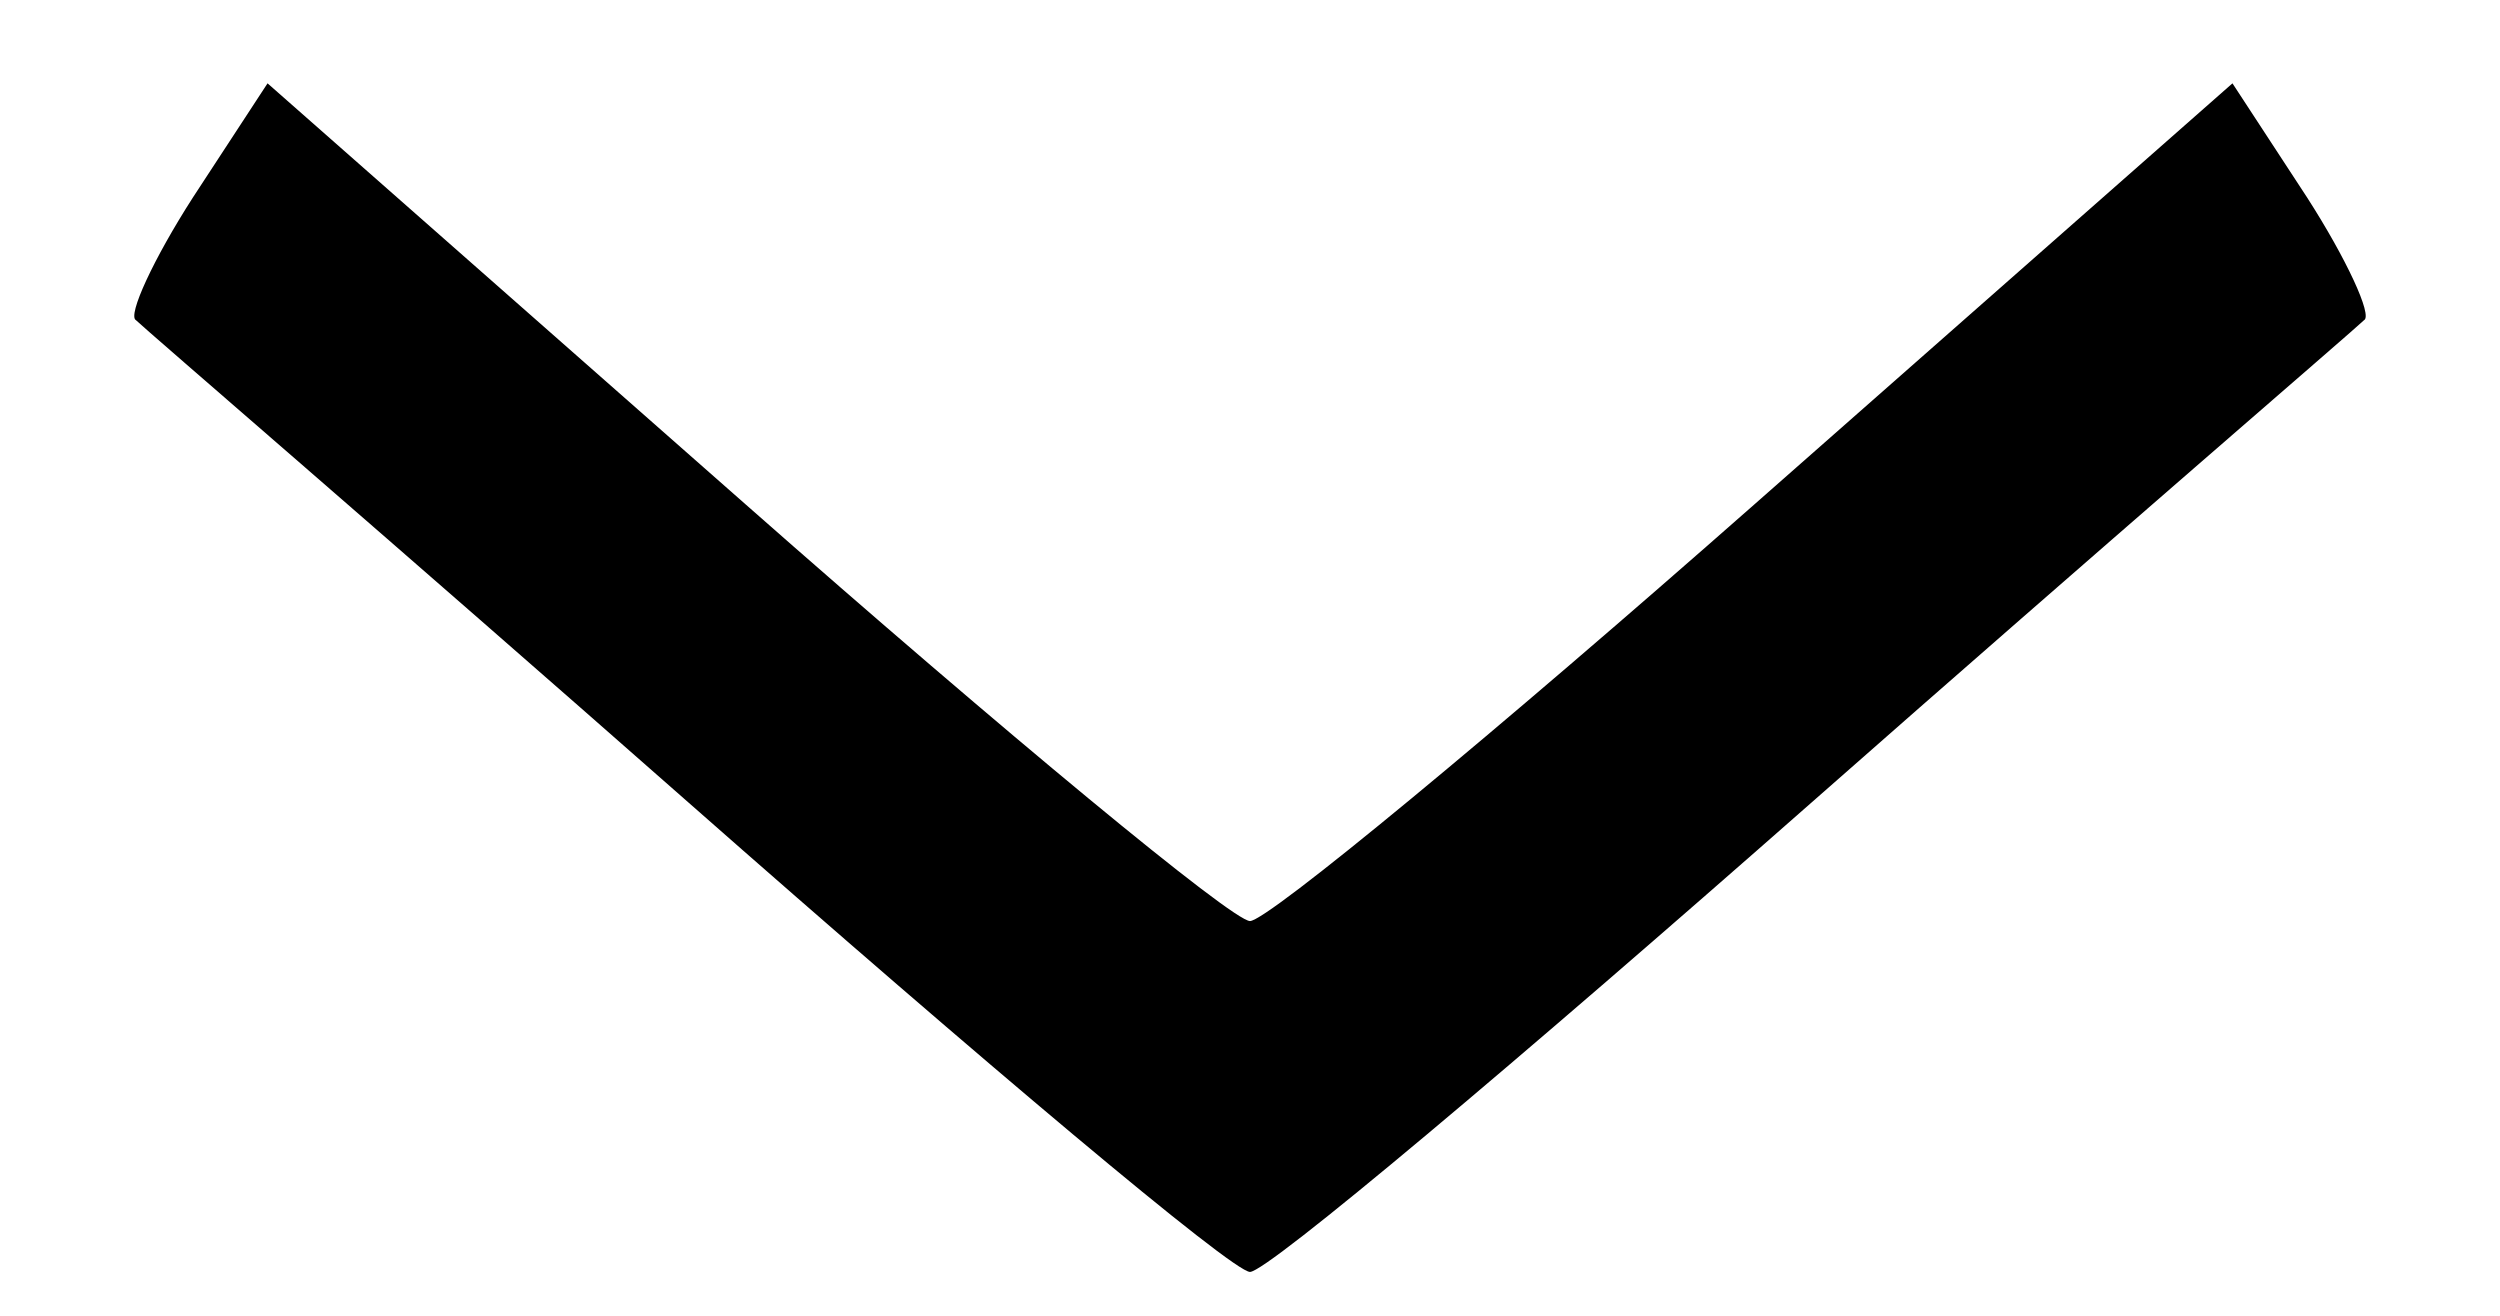 <svg version="1" xmlns="http://www.w3.org/2000/svg" width="76" height="40" viewBox="0 0 57 30"><path d="M4.4 4.5c-.9 1.4-1.5 2.7-1.3 2.8.2.2 5.9 5.1 12.6 11C22.4 24.2 28.1 29 28.5 29c.4 0 6.1-4.8 12.8-10.7 6.7-5.9 12.4-10.8 12.6-11 .2-.1-.4-1.4-1.3-2.8l-1.7-2.6L40 11.5C34.1 16.7 28.9 21 28.5 21c-.4 0-5.6-4.3-11.5-9.5L6.1 1.9 4.4 4.5z"/></svg>